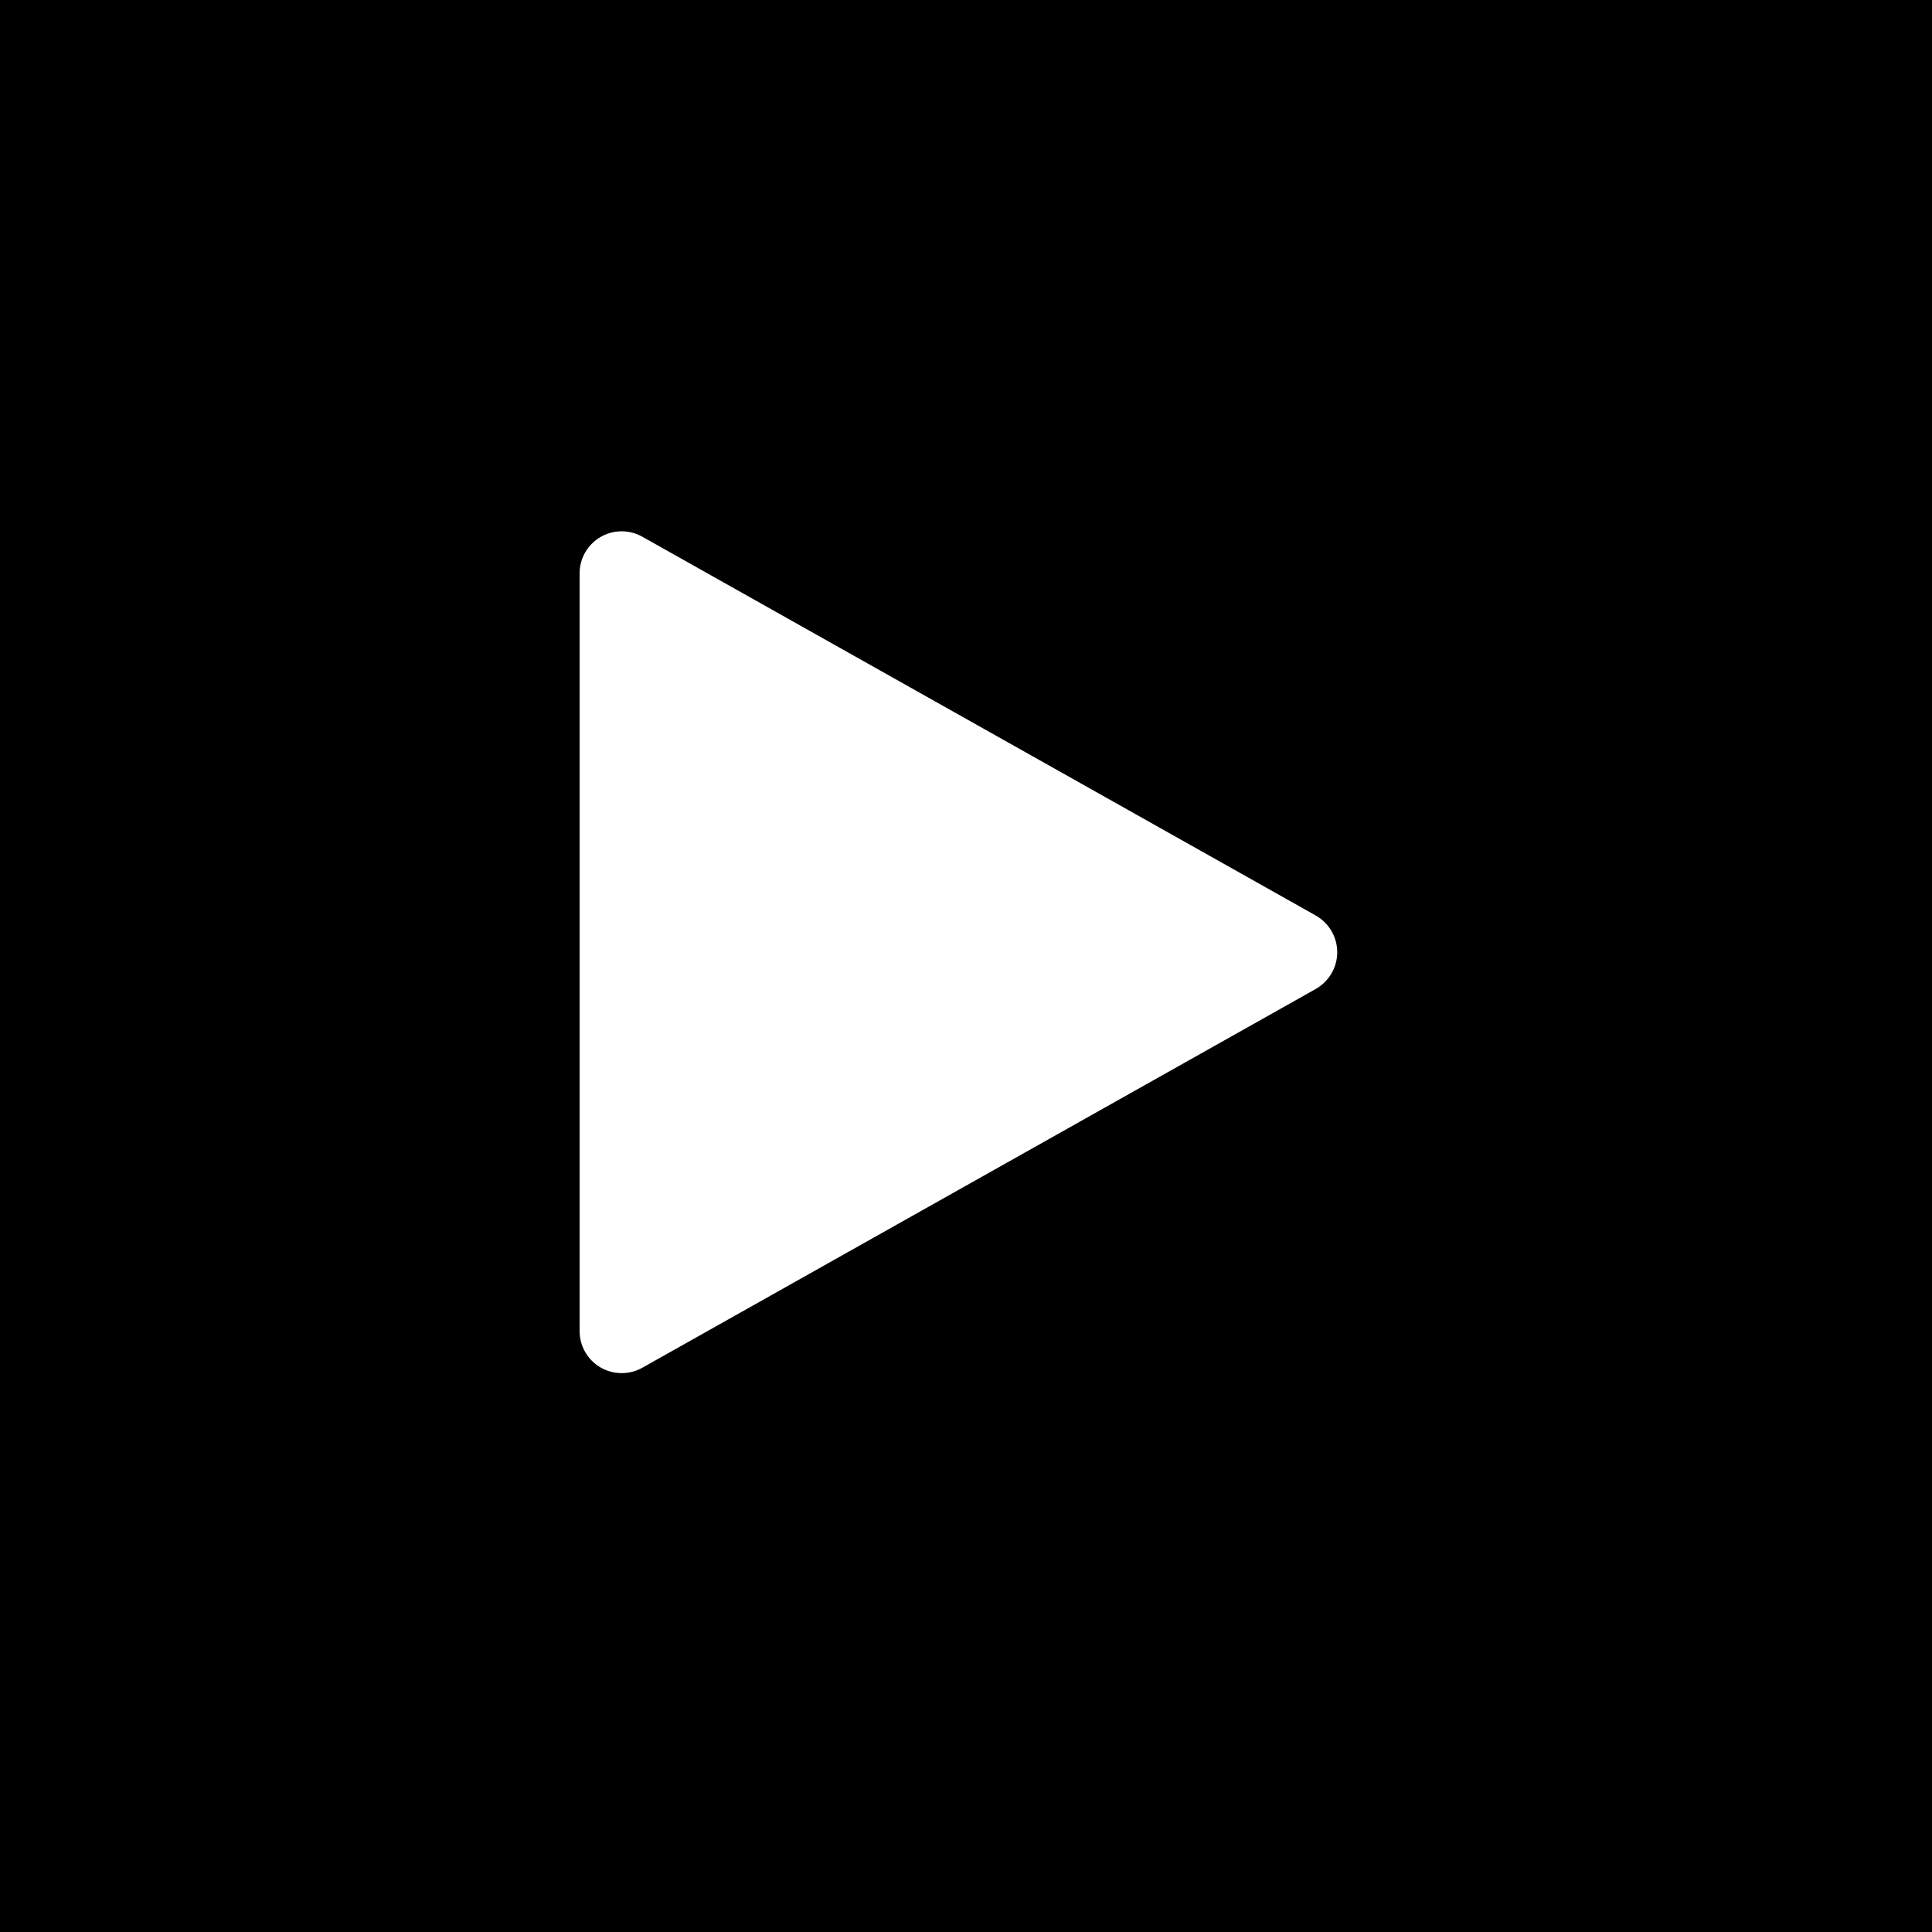 <?xml version="1.0" encoding="UTF-8"?>
<svg width="40px" height="40px" viewBox="0 0 40 40" version="1.1" xmlns="http://www.w3.org/2000/svg" xmlns:xlink="http://www.w3.org/1999/xlink">
    <!-- Generator: Sketch 54.1 (76490) - https://sketchapp.com -->
    <title>play</title>
    <desc>Created with Sketch.</desc>
    <g id="mediatemp" stroke="none" stroke-width="1" fill="none" fill-rule="evenodd">
        <g id="vid_single1" transform="translate(-253, -416)">
            <g id="play" transform="translate(253, 416)">
                <rect id="Rectangle" fill="#000000" x="0" y="0" width="40" height="40"></rect>
                <path d="M27.242,18.955 L13.298,11.112 C13.028,10.96 12.699,10.963 12.432,11.119 C12.164,11.275 12,11.561 12,11.871 L12,27.558 C12,27.868 12.164,28.154 12.432,28.311 C12.568,28.389 12.72,28.429 12.871,28.429 C13.018,28.429 13.166,28.393 13.298,28.318 L27.242,20.475 C27.515,20.319 27.686,20.03 27.686,19.715 C27.686,19.399 27.515,19.11 27.242,18.955 Z" id="Path" fill="#FFFFFF" fill-rule="nonzero"></path>
            </g>
        </g>
    </g>
</svg>
